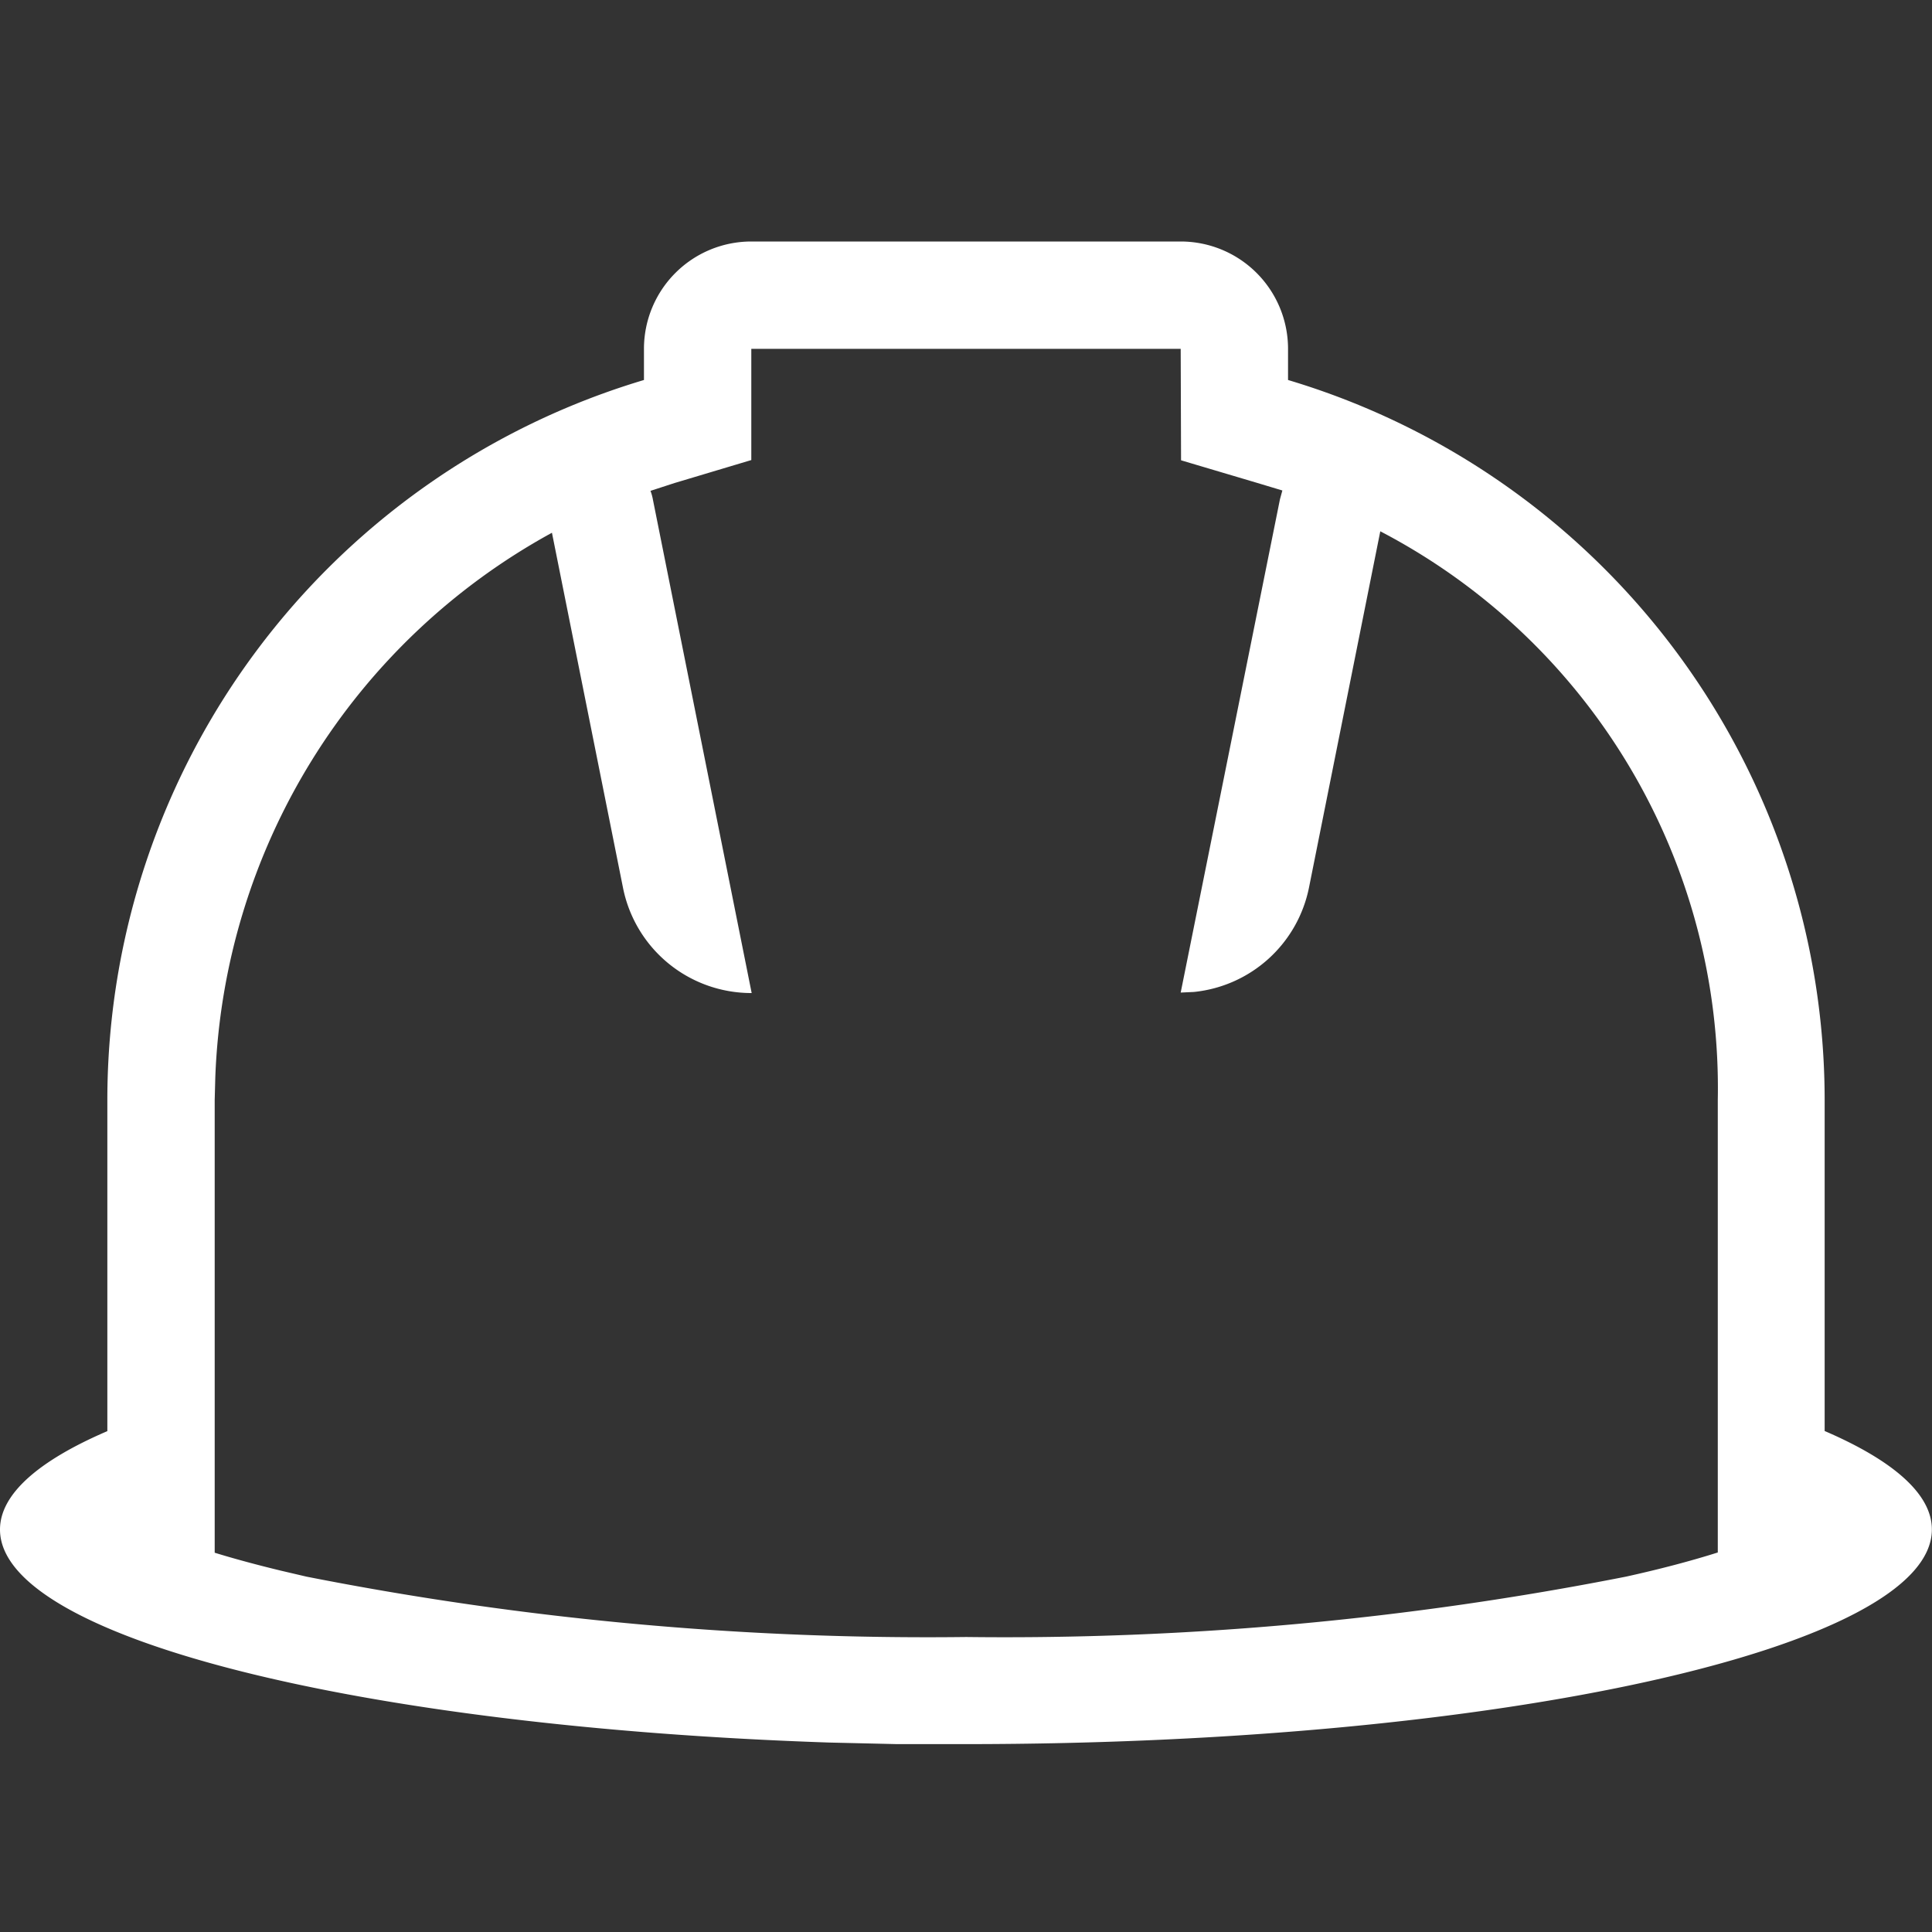 <svg xmlns="http://www.w3.org/2000/svg" width="16" height="16" viewBox="0 0 16 16"><rect x="0" y="0" width="16" height="16" fill="#333333" stroke="none"/><defs><style>.a,.b{fill:#fff;}.a{opacity:0;}</style></defs><g transform="translate(-380 -167)"><rect class="a" width="16" height="16" transform="translate(380 167)"/><g transform="translate(380 167)"><path class="b" d="M9.778,2a.889.889,0,0,1,.889.889v.258a6.225,6.225,0,0,1,4.444,5.964v2.74c.567.244.888.522.888.815,0,.982-3.581,1.778-8,1.778l-.572,0-.56-.013C2.986,14.3,0,13.564,0,12.667c0-.294.321-.571.889-.815V9.111A6.224,6.224,0,0,1,5.333,3.147V2.889A.889.889,0,0,1,6.222,2Zm0,.889H6.222V3.81L5.587,4l-.2.065a.393.393,0,0,1,.02.072l.818,4.087A1.084,1.084,0,0,1,5.159,7.35L4.571,4.412A5.366,5.366,0,0,0,1.783,8.923l-.005.188,0,3.748c.166.051.348.1.546.148l.214.05a26.565,26.565,0,0,0,5.464.5,26.565,26.565,0,0,0,5.464-.5c.281-.062.535-.129.76-.2l0-3.748A5.2,5.2,0,0,0,11.431,4.4l-.59,2.948a1.084,1.084,0,0,1-.954.867l-.109.005L10.6,4.135l.02-.073L10.414,4l-.633-.188Z"/></g></g></svg>
